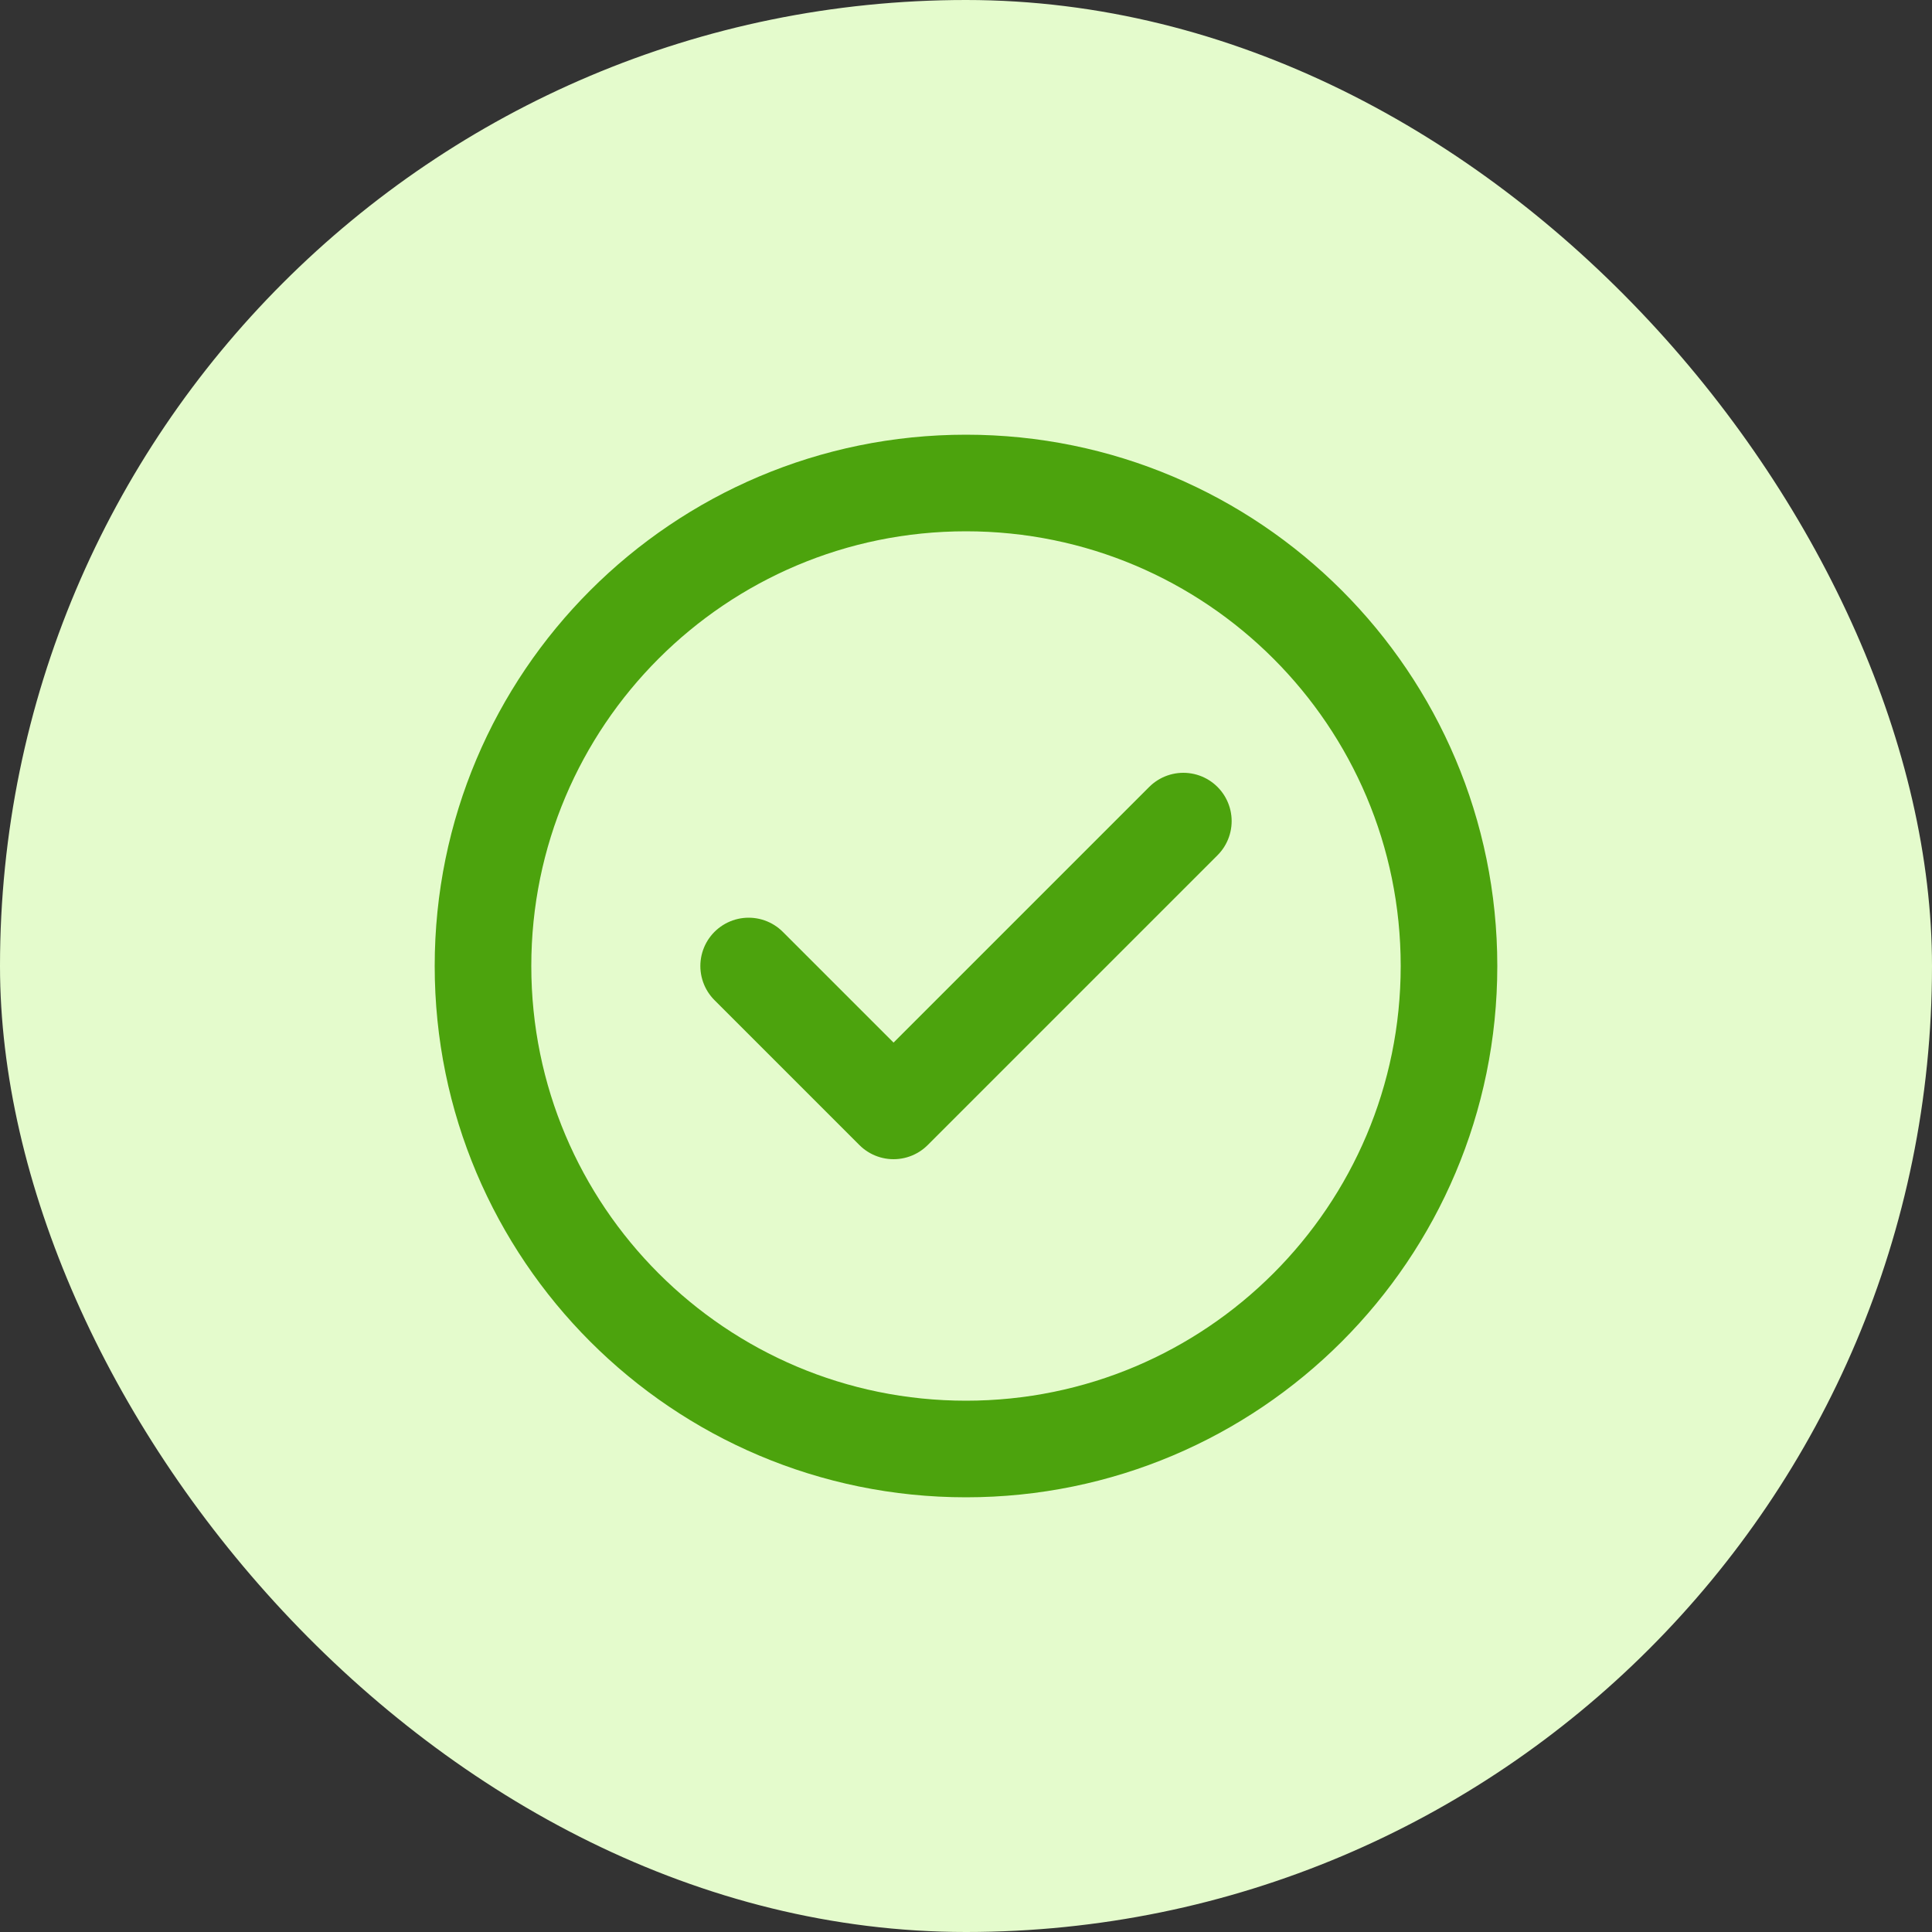 <svg xmlns="http://www.w3.org/2000/svg" width="40" height="40" fill="none"><rect width="100%" height="100%" fill="#333333" stroke="none"/><rect width="40" height="40" fill="#E4FBCC" rx="20"/><g clip-path="url(#a)"><path stroke="#4CA30D" stroke-linecap="round" stroke-linejoin="round" stroke-width="2" d="m15.5 20 3 3 6-6m5.5 3c0 5.523-4.477 10-10 10s-10-4.477-10-10 4.477-10 10-10 10 4.477 10 10Z"/></g><defs><clipPath id="a"><rect width="24" height="24" x="8" y="8" fill="#fff" rx="12"/></clipPath></defs></svg>